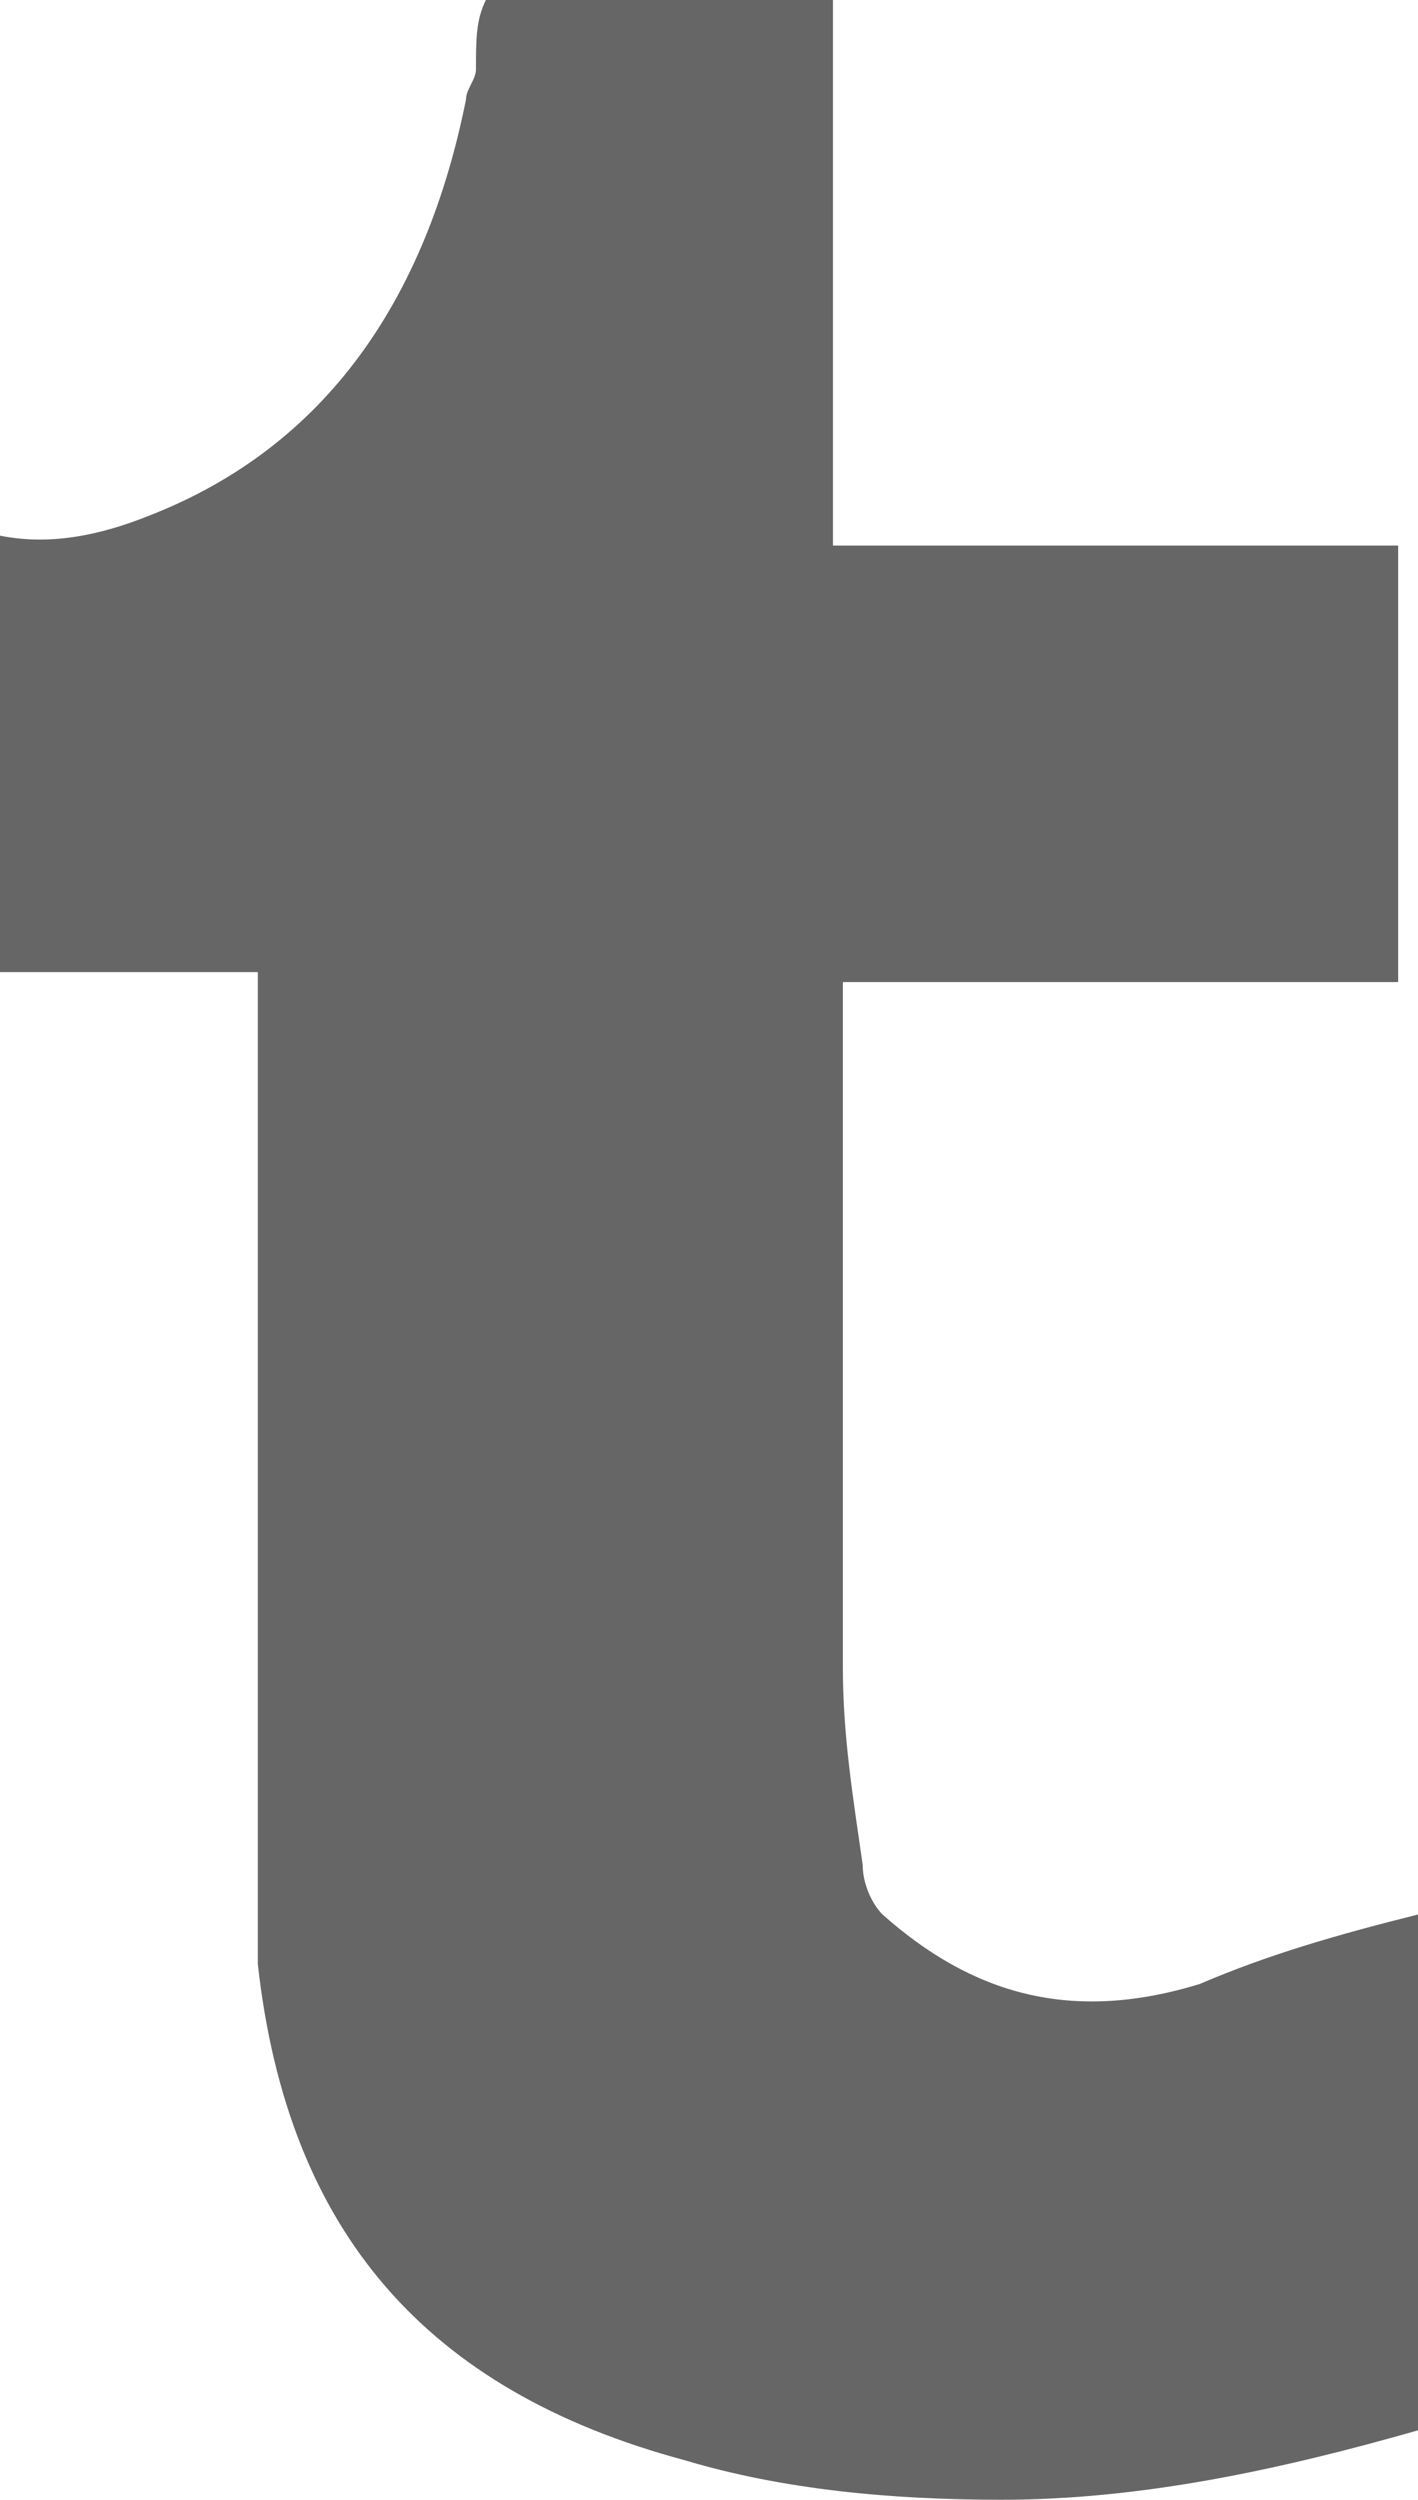 <?xml version="1.0" encoding="UTF-8" standalone="no"?>
<!-- Generator: Adobe Illustrator 23.0.0, SVG Export Plug-In . SVG Version: 6.00 Build 0)  -->

<svg
   xmlns:dc="http://purl.org/dc/elements/1.1/"
   xmlns:cc="http://creativecommons.org/ns#"
   xmlns:rdf="http://www.w3.org/1999/02/22-rdf-syntax-ns#"
   xmlns:svg="http://www.w3.org/2000/svg"
   xmlns="http://www.w3.org/2000/svg"
   xmlns:sodipodi="http://sodipodi.sourceforge.net/DTD/sodipodi-0.dtd"
   xmlns:inkscape="http://www.inkscape.org/namespaces/inkscape"
   version="1.1"
   id="Layer_1"
   x="0px"
   y="0px"
   viewBox="0 0 14.3 25.2"
   xml:space="preserve"
   sodipodi:docname="logo_tumblr.svg"
   width="14.3"
   height="25.2"
   inkscape:version="0.92.3 (2405546, 2018-03-11)"><defs
   id="defs1363" /><sodipodi:namedview
   pagecolor="#ffffff"
   bordercolor="#666666"
   borderopacity="1"
   objecttolerance="10"
   gridtolerance="10"
   guidetolerance="10"
   inkscape:pageopacity="0"
   inkscape:pageshadow="2"
   inkscape:window-width="1533"
   inkscape:window-height="845"
   id="namedview1361"
   showgrid="false"
   fit-margin-top="0"
   fit-margin-left="0"
   fit-margin-right="0"
   fit-margin-bottom="0"
   inkscape:zoom="6.58"
   inkscape:cx="7.1"
   inkscape:cy="12.6"
   inkscape:window-x="67"
   inkscape:window-y="27"
   inkscape:window-maximized="1"
   inkscape:current-layer="Layer_1" />
<style
   type="text/css"
   id="style1354">
	.st0{fill:#666666;}
</style>
<g
   id="g1358"
   transform="translate(-42.9,-37.4)">
	<path
   class="st0"
   d="m 51.3,42.9 v -5.5 h -3.5 c -0.1,0.2 -0.1,0.4 -0.1,0.7 0,0.1 -0.1,0.2 -0.1,0.3 -0.4,2 -1.4,3.5 -3.2,4.2 -0.5,0.2 -1,0.3 -1.5,0.2 v 4.4 h 2.6 c 0,6.2 0,9.4 0,9.6 v 0.4 c 0.3,2.7 1.7,4.3 4.3,5 1,0.3 2.1,0.4 3.2,0.4 1.4,0 2.8,-0.3 4.2,-0.7 v -5.2 c -0.8,0.2 -1.5,0.4 -2.2,0.7 -1.3,0.4 -2.3,0.1 -3.2,-0.7 -0.1,-0.1 -0.2,-0.3 -0.2,-0.5 -0.1,-0.7 -0.2,-1.3 -0.2,-2 V 47.3 H 57 v -4.4 z m 0,0"
   id="path1356"
   inkscape:connector-curvature="0"
   style="fill:#666666" />
</g>
</svg>